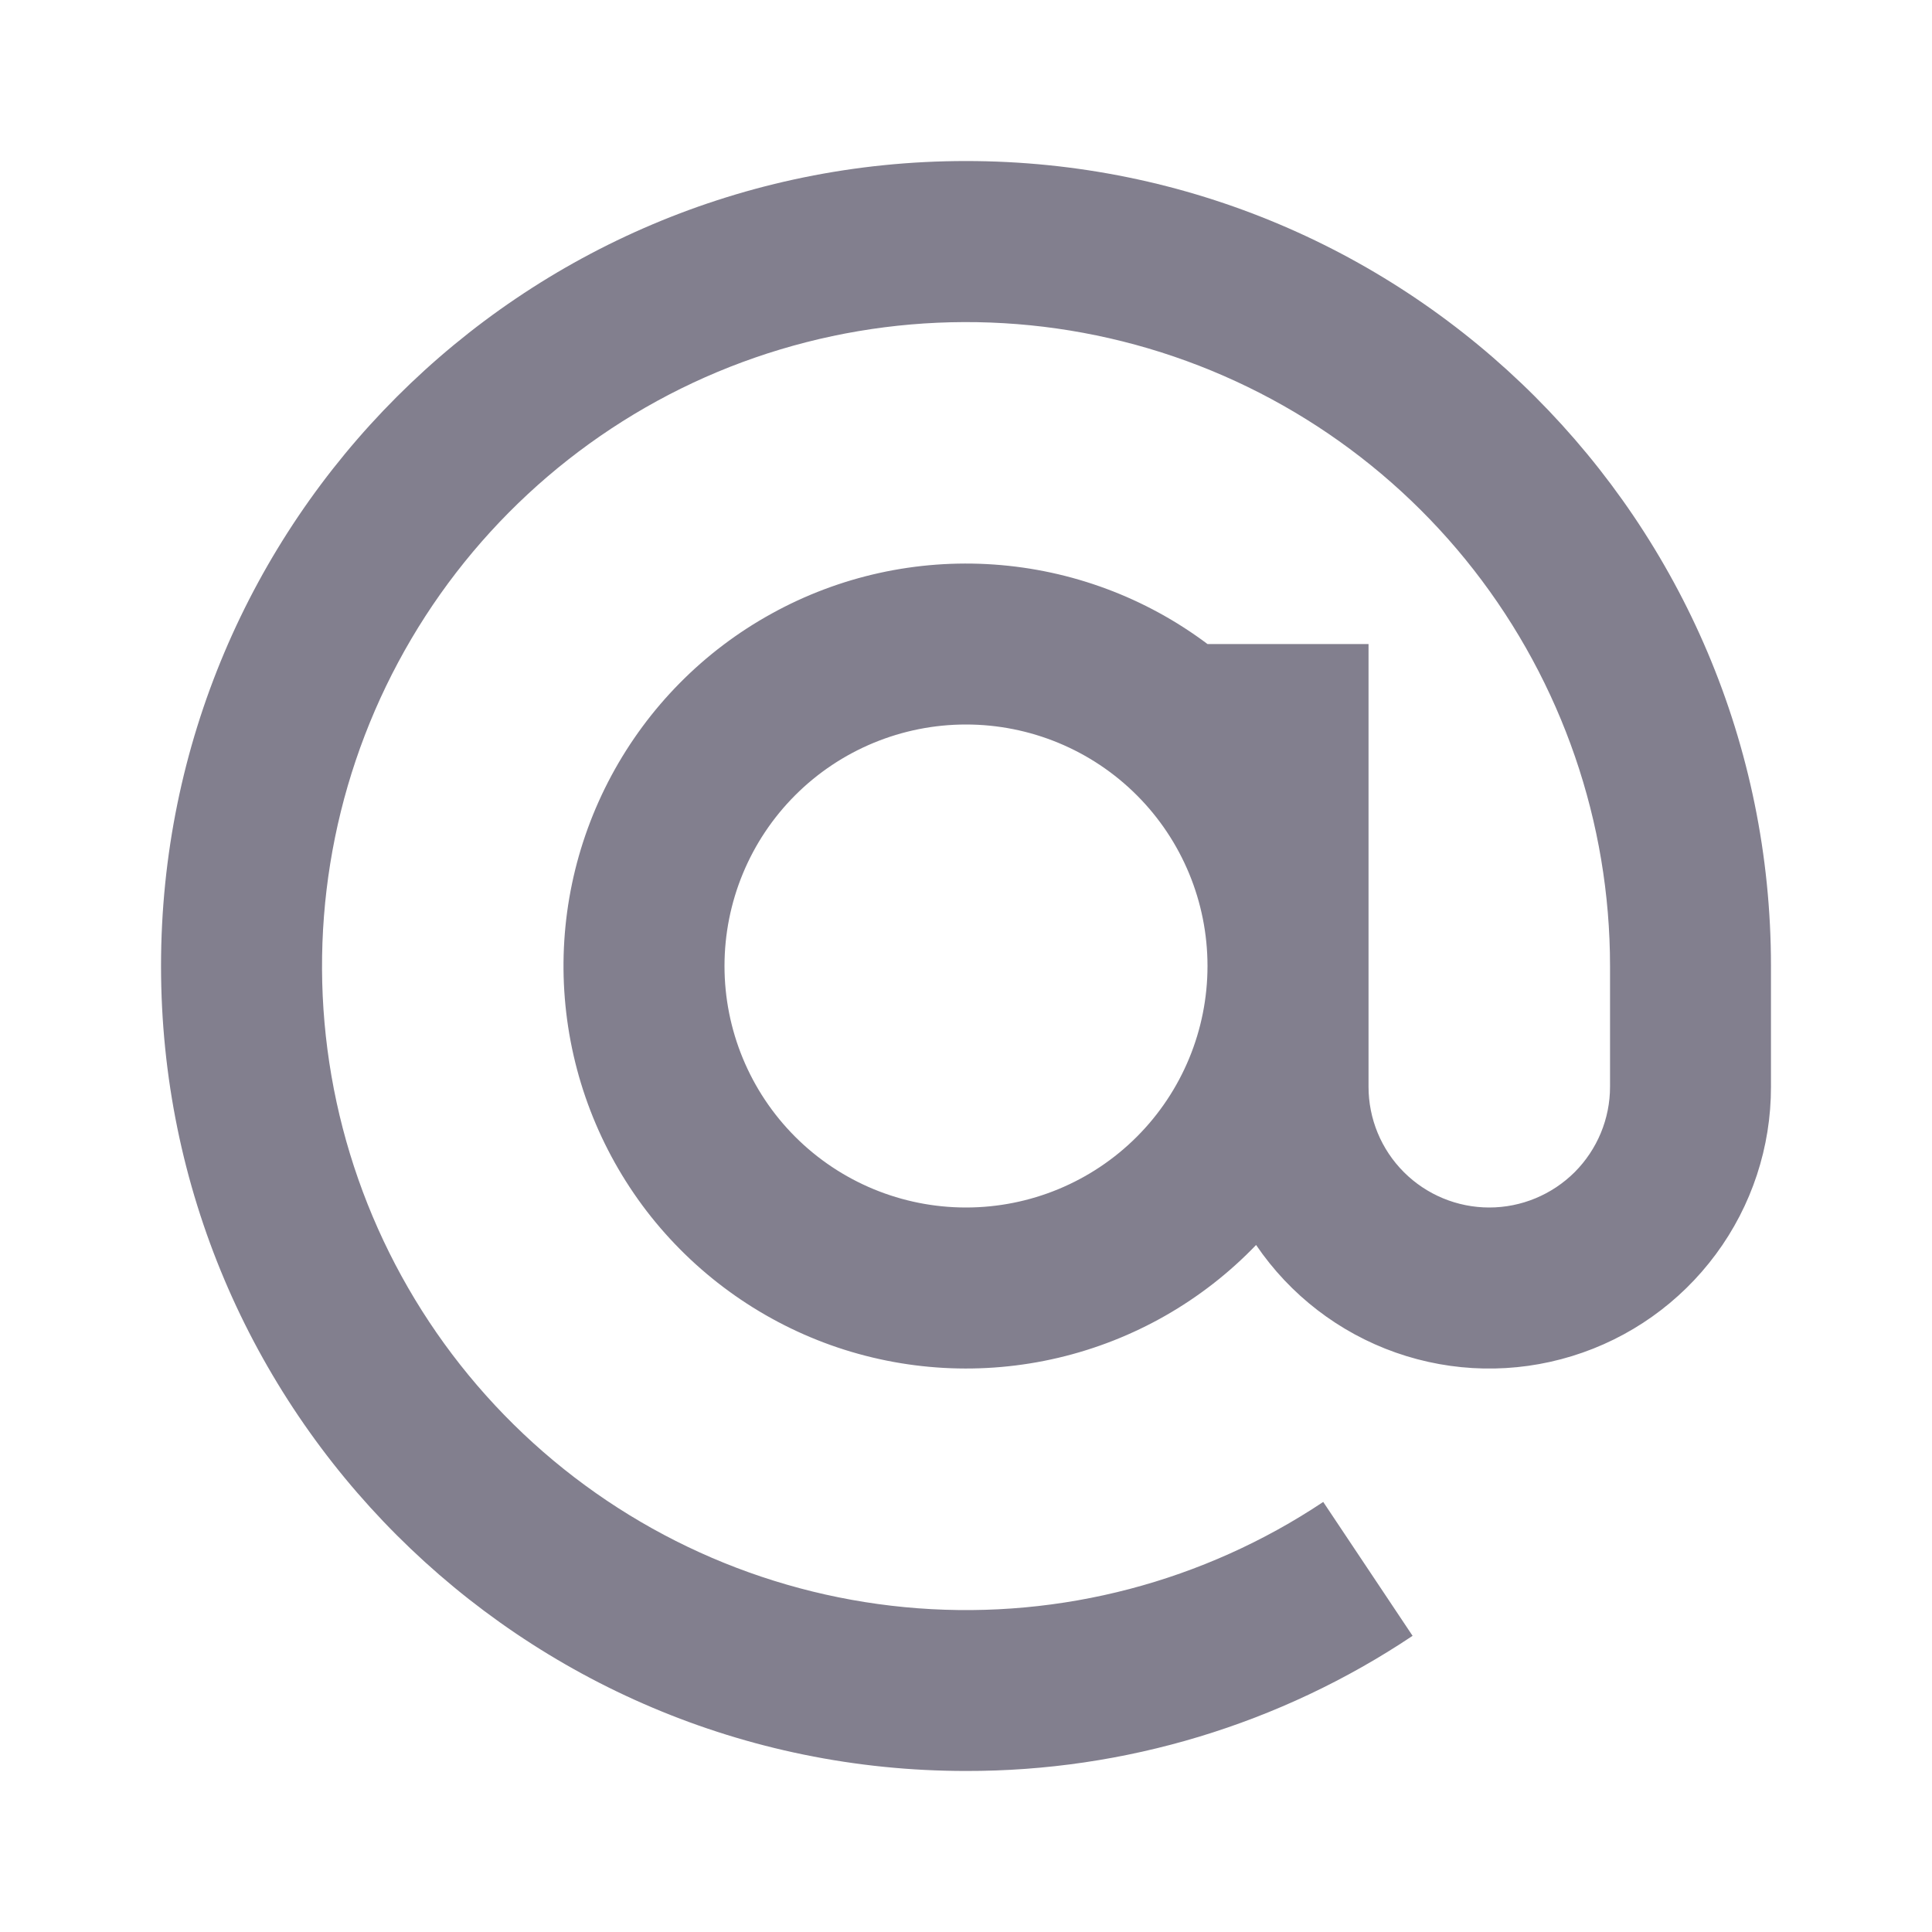 <svg width="20" height="20" viewBox="0 0 20 20" fill="none" xmlns="http://www.w3.org/2000/svg">
<path d="M16.667 10C16.667 8.514 16.17 7.071 15.256 5.899C14.342 4.728 13.062 3.895 11.621 3.534C10.18 3.173 8.659 3.304 7.3 3.905C5.942 4.507 4.823 5.545 4.122 6.856C3.421 8.166 3.178 9.673 3.431 11.137C3.684 12.601 4.419 13.939 5.519 14.937C6.62 15.936 8.022 16.538 9.504 16.649C10.986 16.76 12.462 16.372 13.698 15.548L14.623 16.934C13.255 17.849 11.646 18.336 10 18.333C5.398 18.333 1.667 14.603 1.667 10C1.667 5.398 5.398 1.667 10 1.667C14.603 1.667 18.333 5.398 18.333 10V11.25C18.334 11.874 18.134 12.482 17.763 12.983C17.392 13.485 16.87 13.855 16.274 14.038C15.677 14.222 15.038 14.209 14.449 14.002C13.861 13.795 13.354 13.405 13.003 12.888C12.447 13.467 11.736 13.872 10.955 14.056C10.174 14.24 9.356 14.194 8.601 13.925C7.845 13.655 7.183 13.173 6.694 12.537C6.206 11.9 5.912 11.136 5.847 10.336C5.782 9.536 5.95 8.735 6.33 8.028C6.71 7.321 7.285 6.739 7.988 6.352C8.69 5.964 9.49 5.788 10.29 5.844C11.091 5.9 11.858 6.185 12.5 6.667H14.167V11.25C14.167 11.582 14.298 11.899 14.533 12.134C14.767 12.368 15.085 12.5 15.417 12.5C15.748 12.5 16.066 12.368 16.301 12.134C16.535 11.899 16.667 11.582 16.667 11.25V10ZM10 7.5C9.337 7.5 8.701 7.763 8.232 8.232C7.763 8.701 7.5 9.337 7.5 10C7.5 10.663 7.763 11.299 8.232 11.768C8.701 12.237 9.337 12.5 10 12.5C10.663 12.5 11.299 12.237 11.768 11.768C12.237 11.299 12.5 10.663 12.5 10C12.5 9.337 12.237 8.701 11.768 8.232C11.299 7.763 10.663 7.5 10 7.5Z" fill="#2F2B43" fill-opacity="0.6"/>
</svg>
